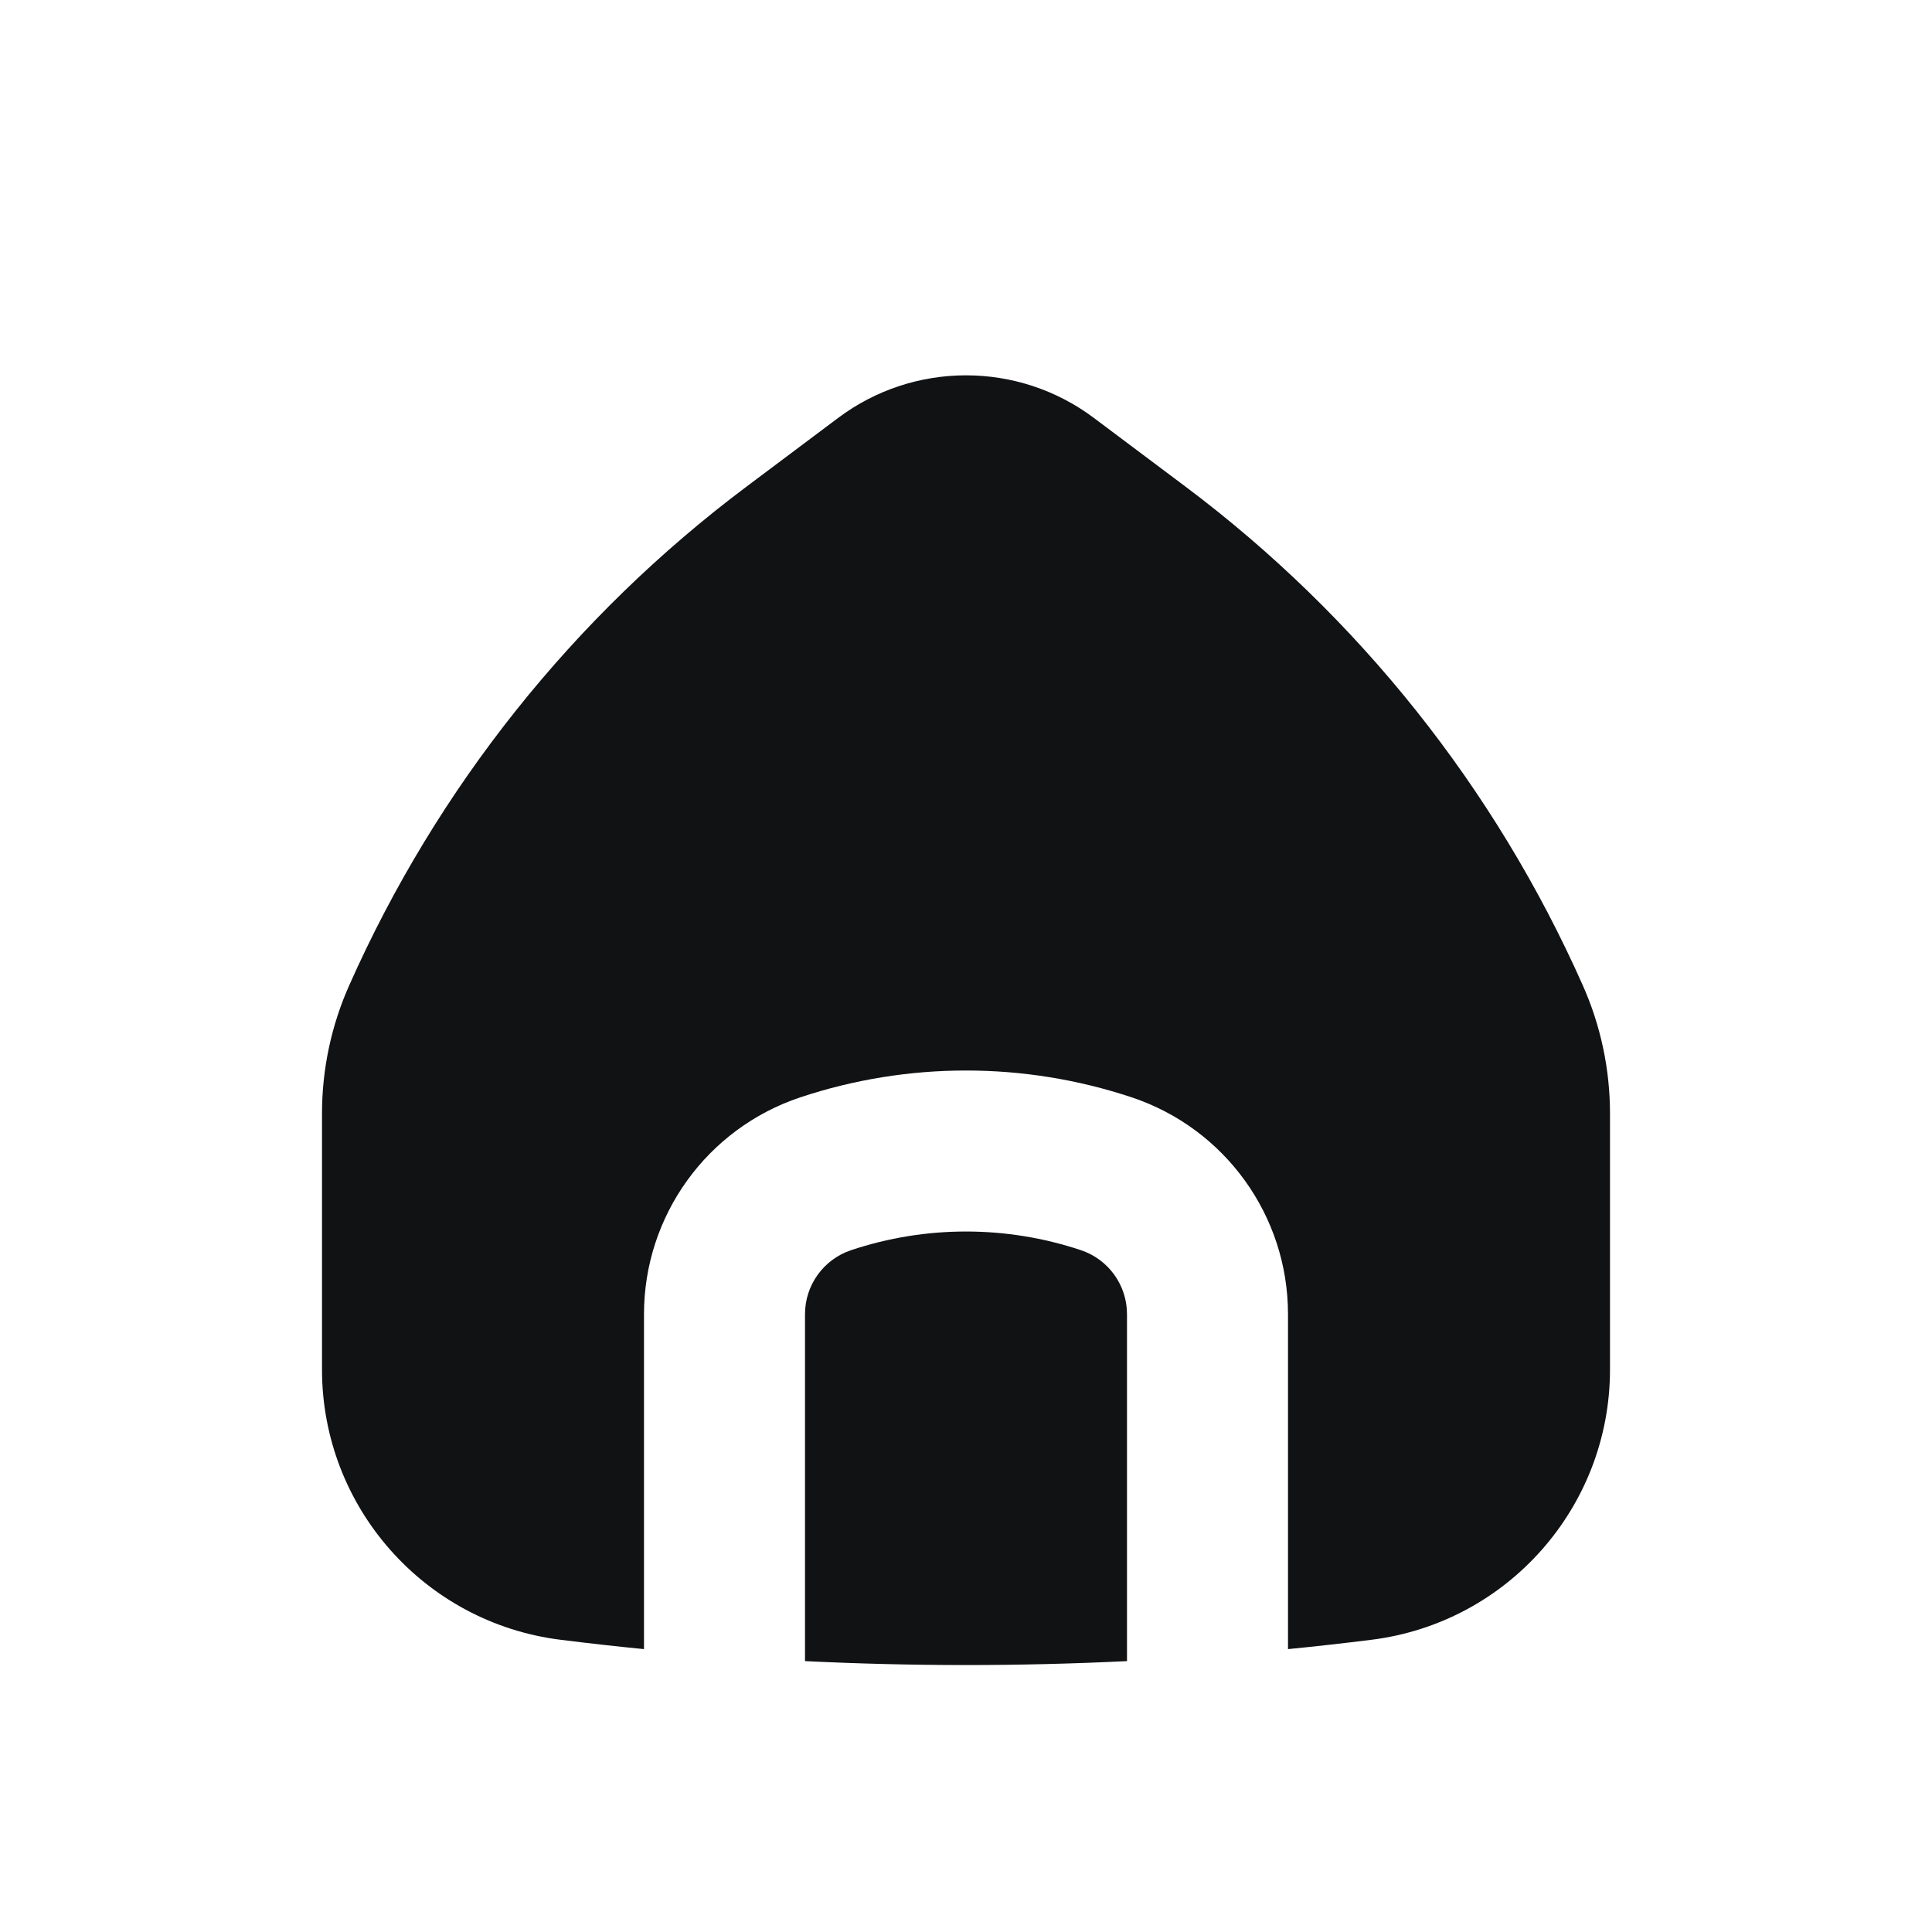 <svg width="24" height="24" viewBox="0 0 24 24" fill="none" xmlns="http://www.w3.org/2000/svg">
<path d="M4.339 12.238C4.115 12.74 4 13.284 4 13.834V17.013C4 18.719 5.271 20.159 6.964 20.37C7.309 20.413 7.654 20.452 8 20.486V16.325C8 15.103 8.782 14.019 9.94 13.632C11.277 13.187 12.723 13.187 14.06 13.632C15.218 14.019 16 15.103 16 16.325V20.486C16.346 20.452 16.691 20.413 17.036 20.37C18.729 20.159 20 18.719 20 17.013V13.834C20 13.284 19.885 12.74 19.661 12.238C18.572 9.787 16.873 7.655 14.728 6.046L13.589 5.192C12.648 4.486 11.352 4.486 10.411 5.192L9.272 6.046C7.126 7.655 5.428 9.787 4.339 12.238Z" fill="#111214"/>
<path d="M14 20.635V16.325C14 15.964 13.769 15.644 13.427 15.53C12.501 15.221 11.499 15.221 10.573 15.53C10.231 15.644 10 15.964 10 16.325V20.635C11.332 20.7 12.668 20.7 14 20.635Z" fill="#111214"/>
</svg>
